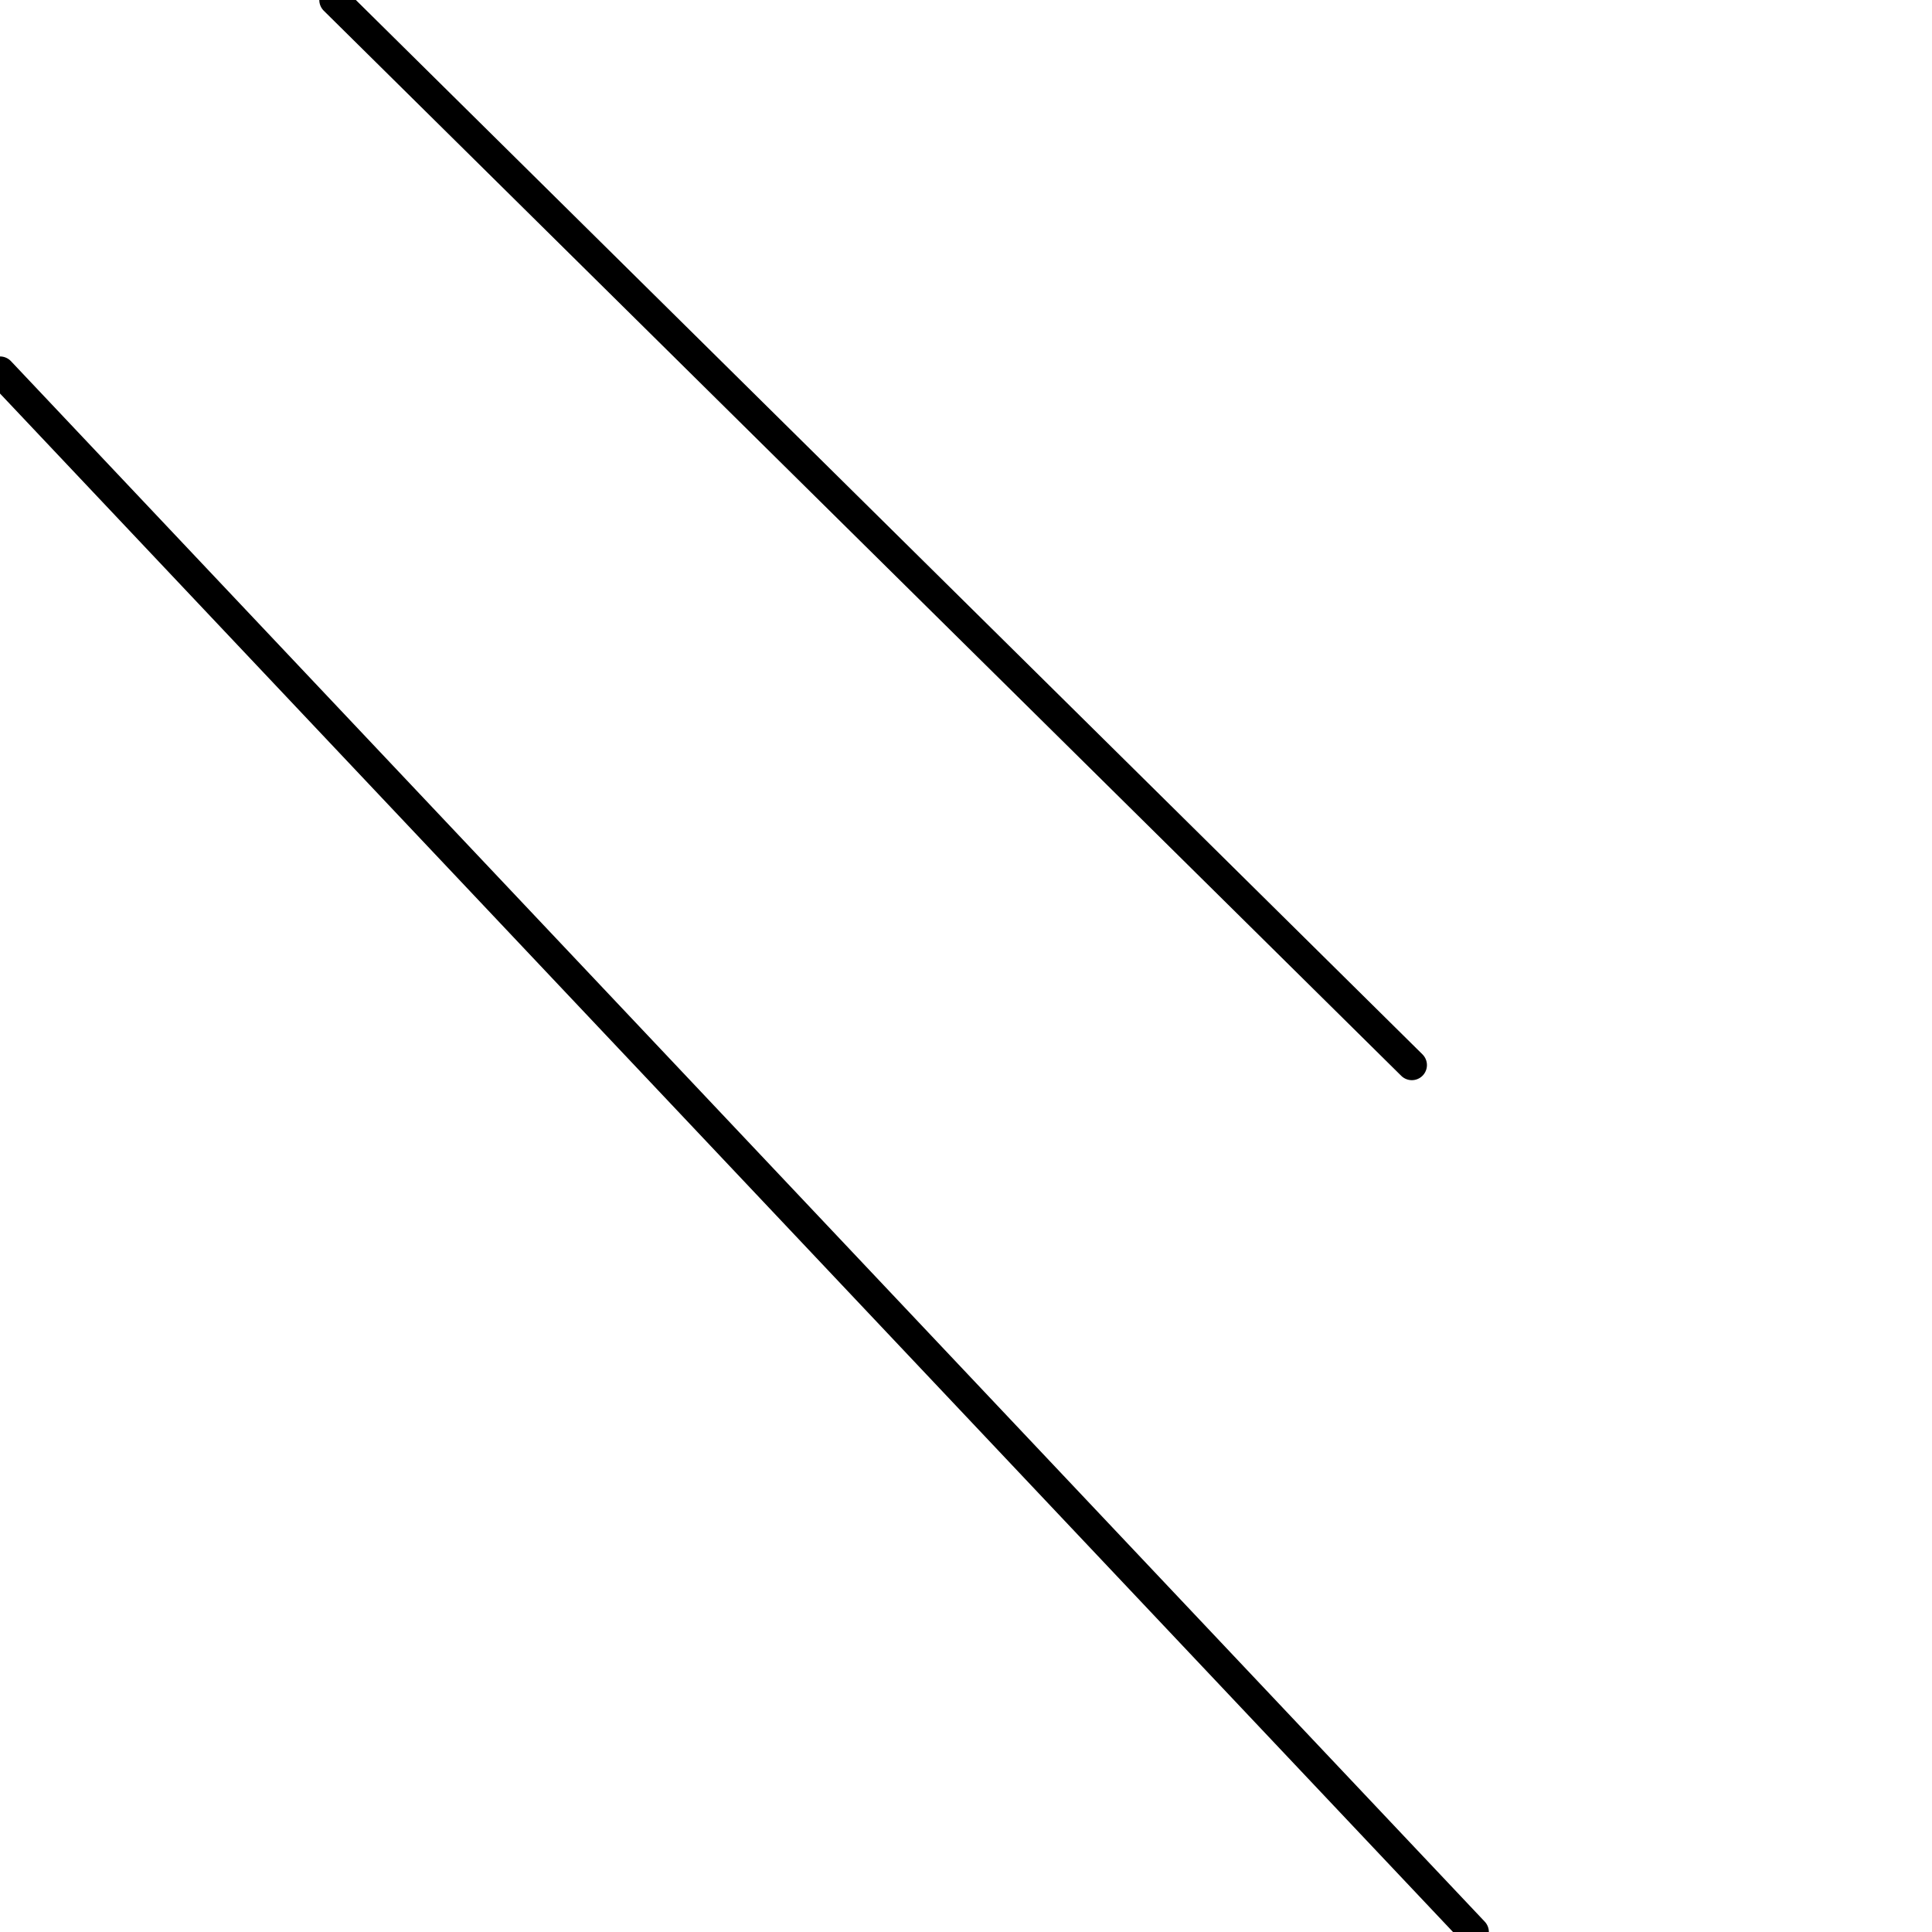 <?xml version="1.0" encoding="utf-8" ?>
<svg baseProfile="full" height="256" version="1.1" width="256" xmlns="http://www.w3.org/2000/svg" xmlns:ev="http://www.w3.org/2001/xml-events" xmlns:xlink="http://www.w3.org/1999/xlink"><defs /><polyline fill="none" points="44.308,0.0 187.077,141.128" stroke="black" stroke-linecap="round" stroke-width="4" /><polyline fill="none" points="0.0,49.231 195.282,256.0" stroke="black" stroke-linecap="round" stroke-width="4" /></svg>